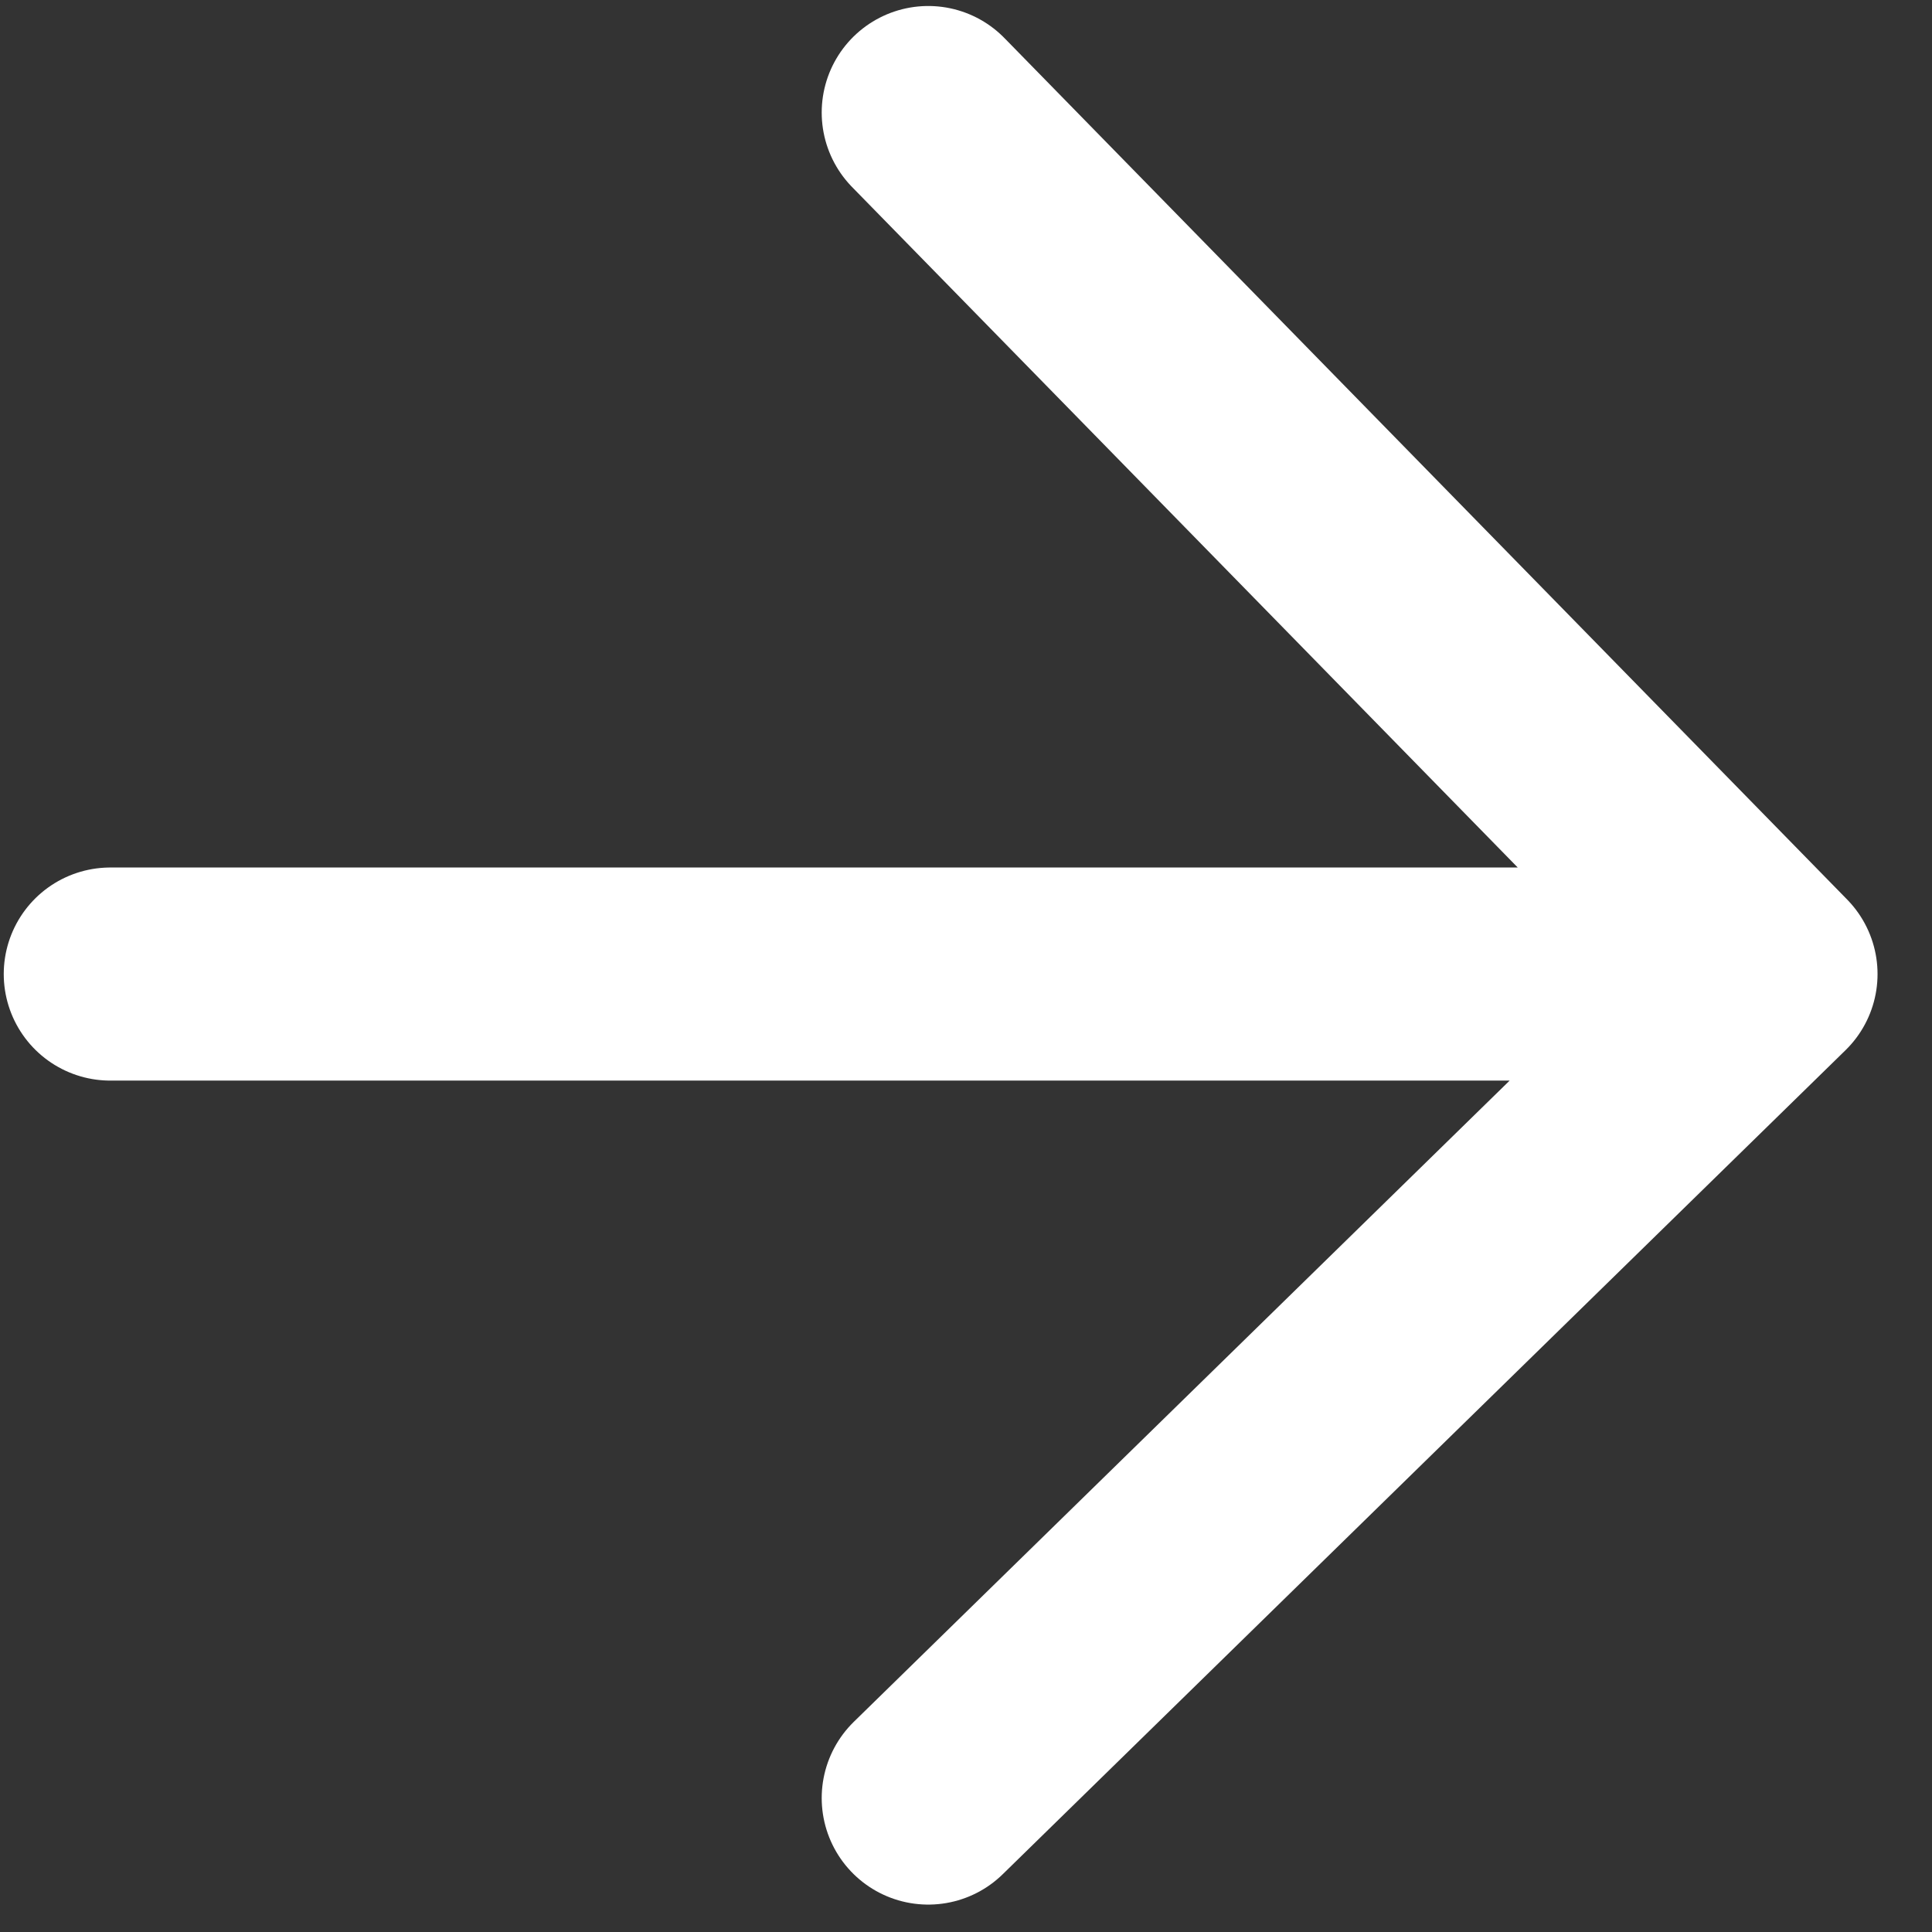 <svg width="24" height="24" viewBox="0 0 24 24" fill="none" xmlns="http://www.w3.org/2000/svg">
<rect x="0" y="0" width="24" height="24" fill="#333333" stroke="none"/>
<path d="M11.531 1.398L22 12.1M22 12.1L11.531 22.336M22 12.1L1.37 12.1" stroke="white" stroke-width="2.647" stroke-linecap="round" stroke-linejoin="round"/>
</svg>
